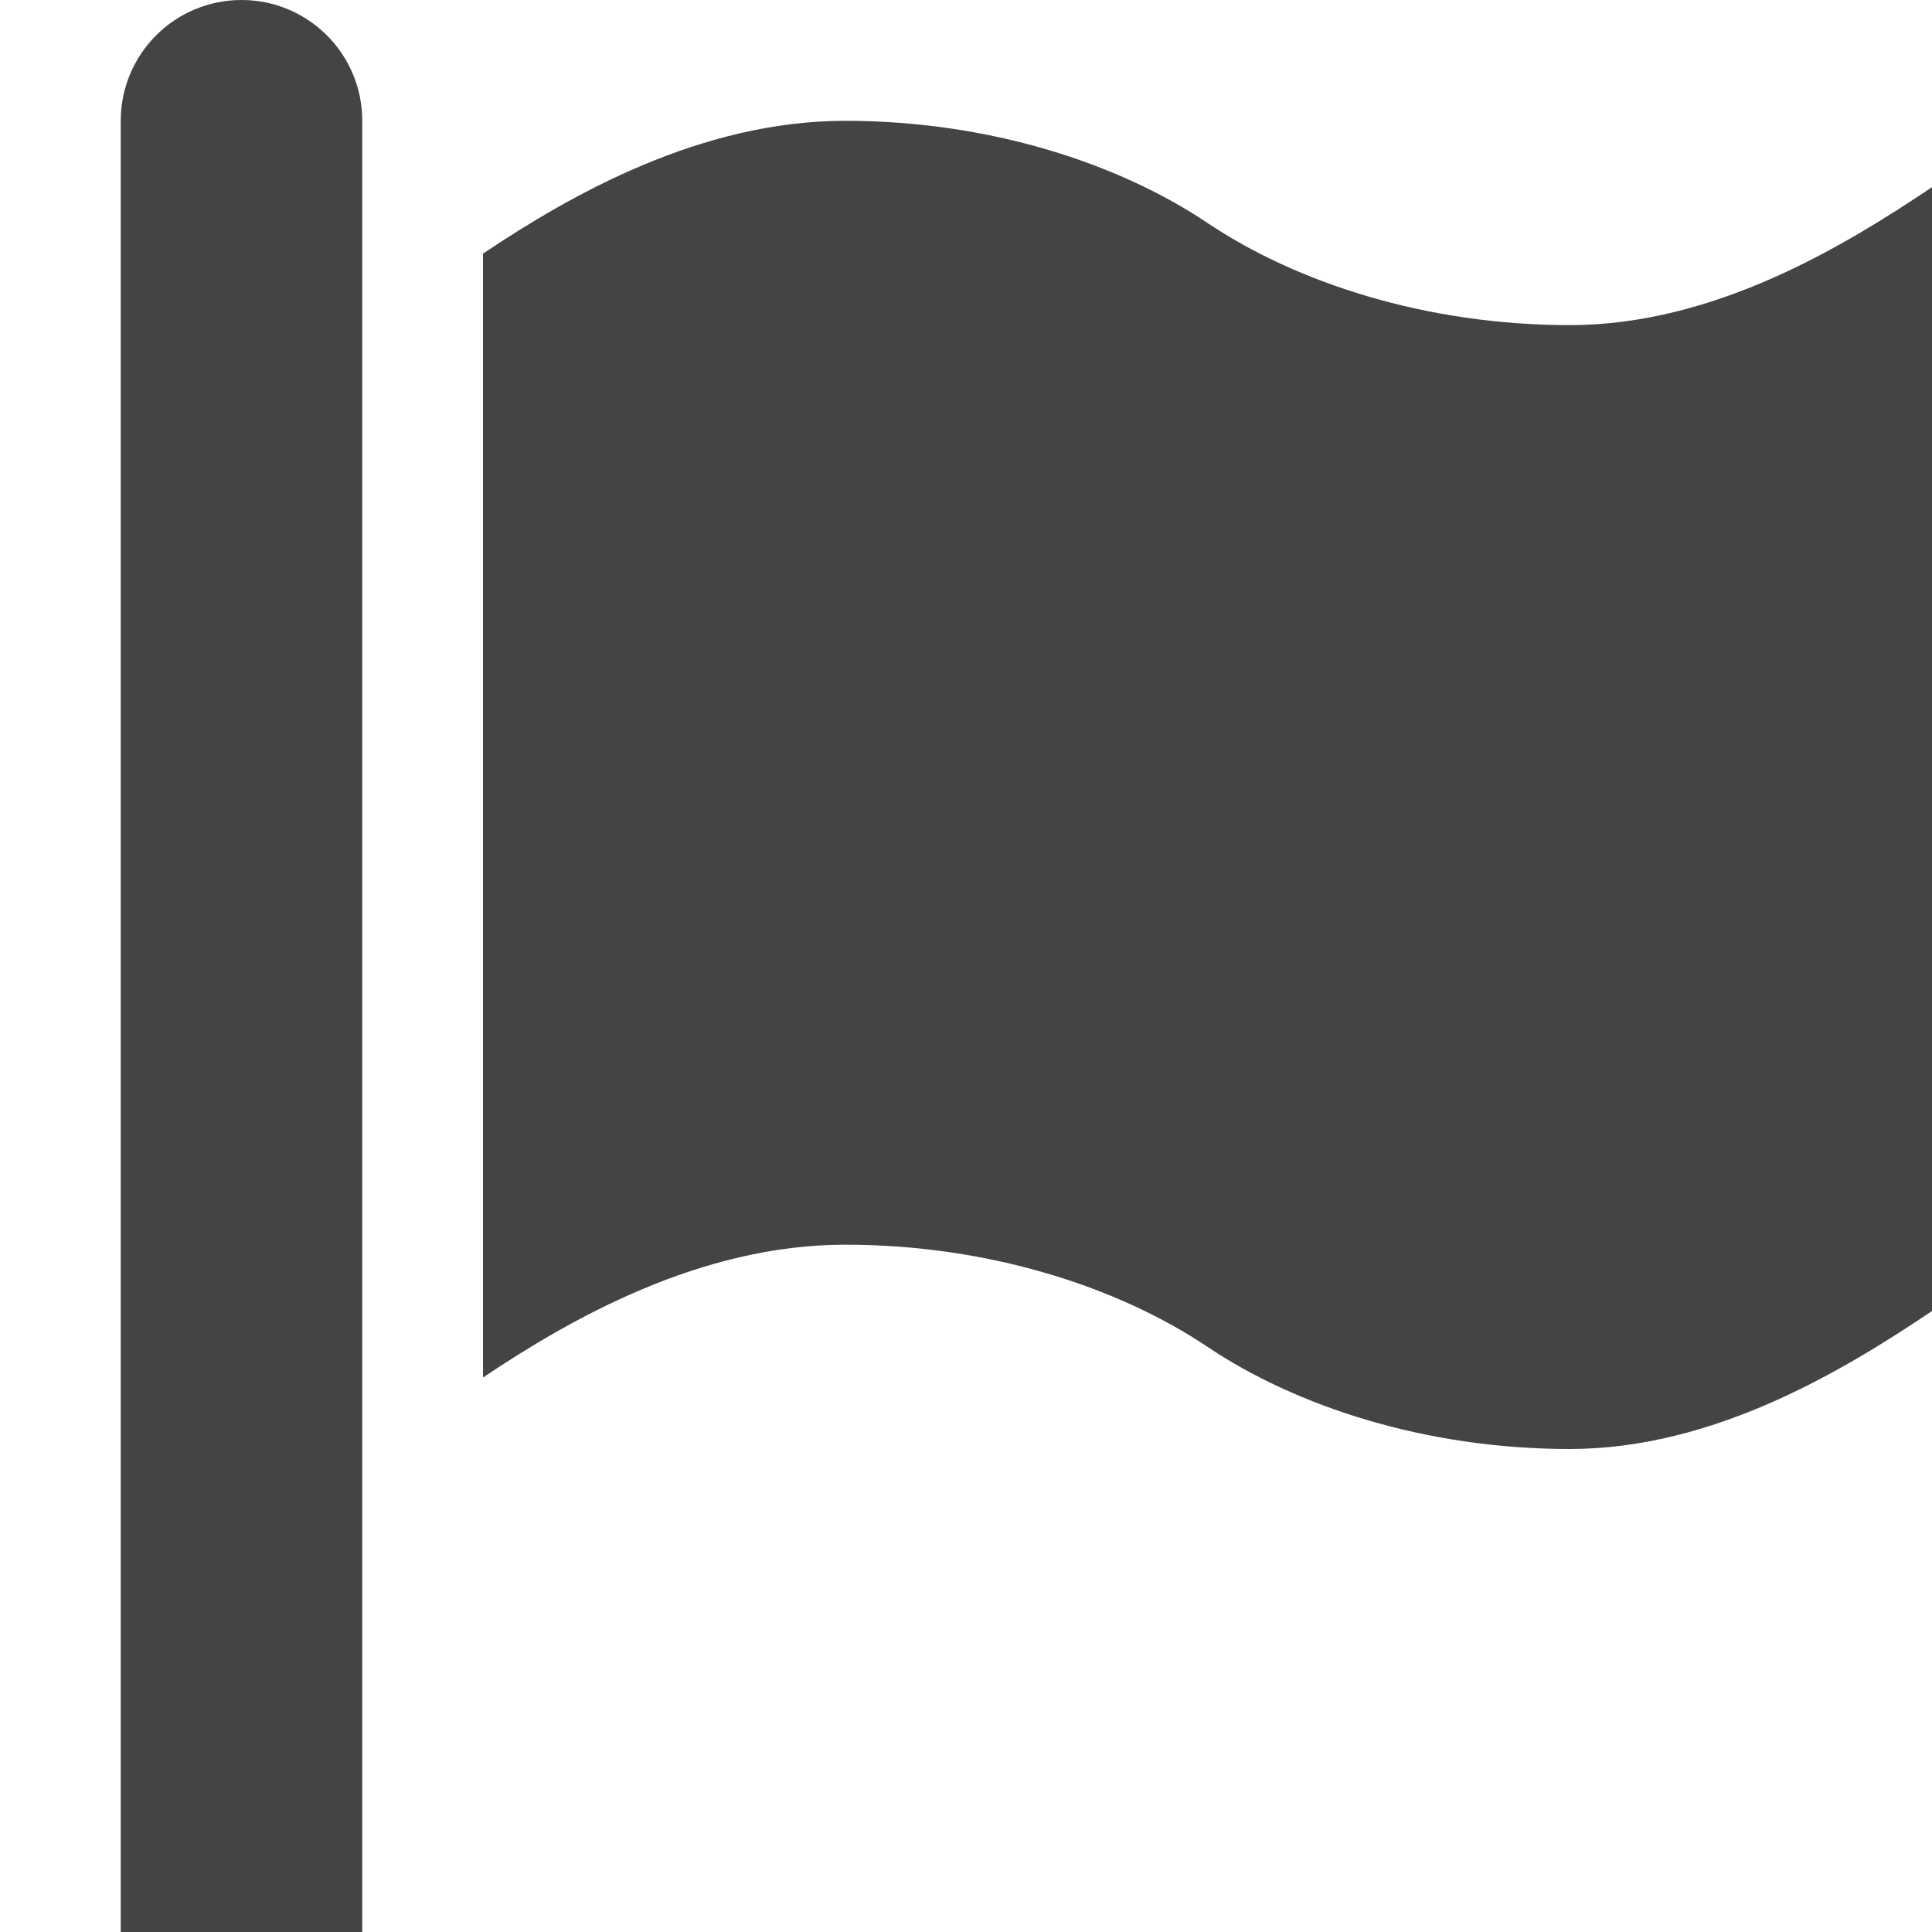 <?xml version="1.0" encoding="utf-8"?>
<!-- Generated by IcoMoon.io -->
<!DOCTYPE svg PUBLIC "-//W3C//DTD SVG 1.1//EN" "http://www.w3.org/Graphics/SVG/1.1/DTD/svg11.dtd">
<svg version="1.1" xmlns="http://www.w3.org/2000/svg" xmlns:xlink="http://www.w3.org/1999/xlink" width="32" height="32" viewBox="0 0 32 32">
<path fill="#444444" d="M26 5.385c2.39 0 4.534-1.301 6-2.285v18.615c-1.466 0.984-3.61 2.285-6 2.285s-4.534-0.708-6-1.692c-1.466-0.984-3.61-1.692-6-1.692s-4.534 1.216-6 2.2v-18.615c1.466-0.984 3.61-2.2 6-2.2s4.534 0.708 6 1.692c1.466 0.984 3.61 1.692 6 1.692zM4 0c1.105 0 2 0.895 2 2v30h-4v-30c0-1.105 0.895-2 2-2z"></path>
</svg>
